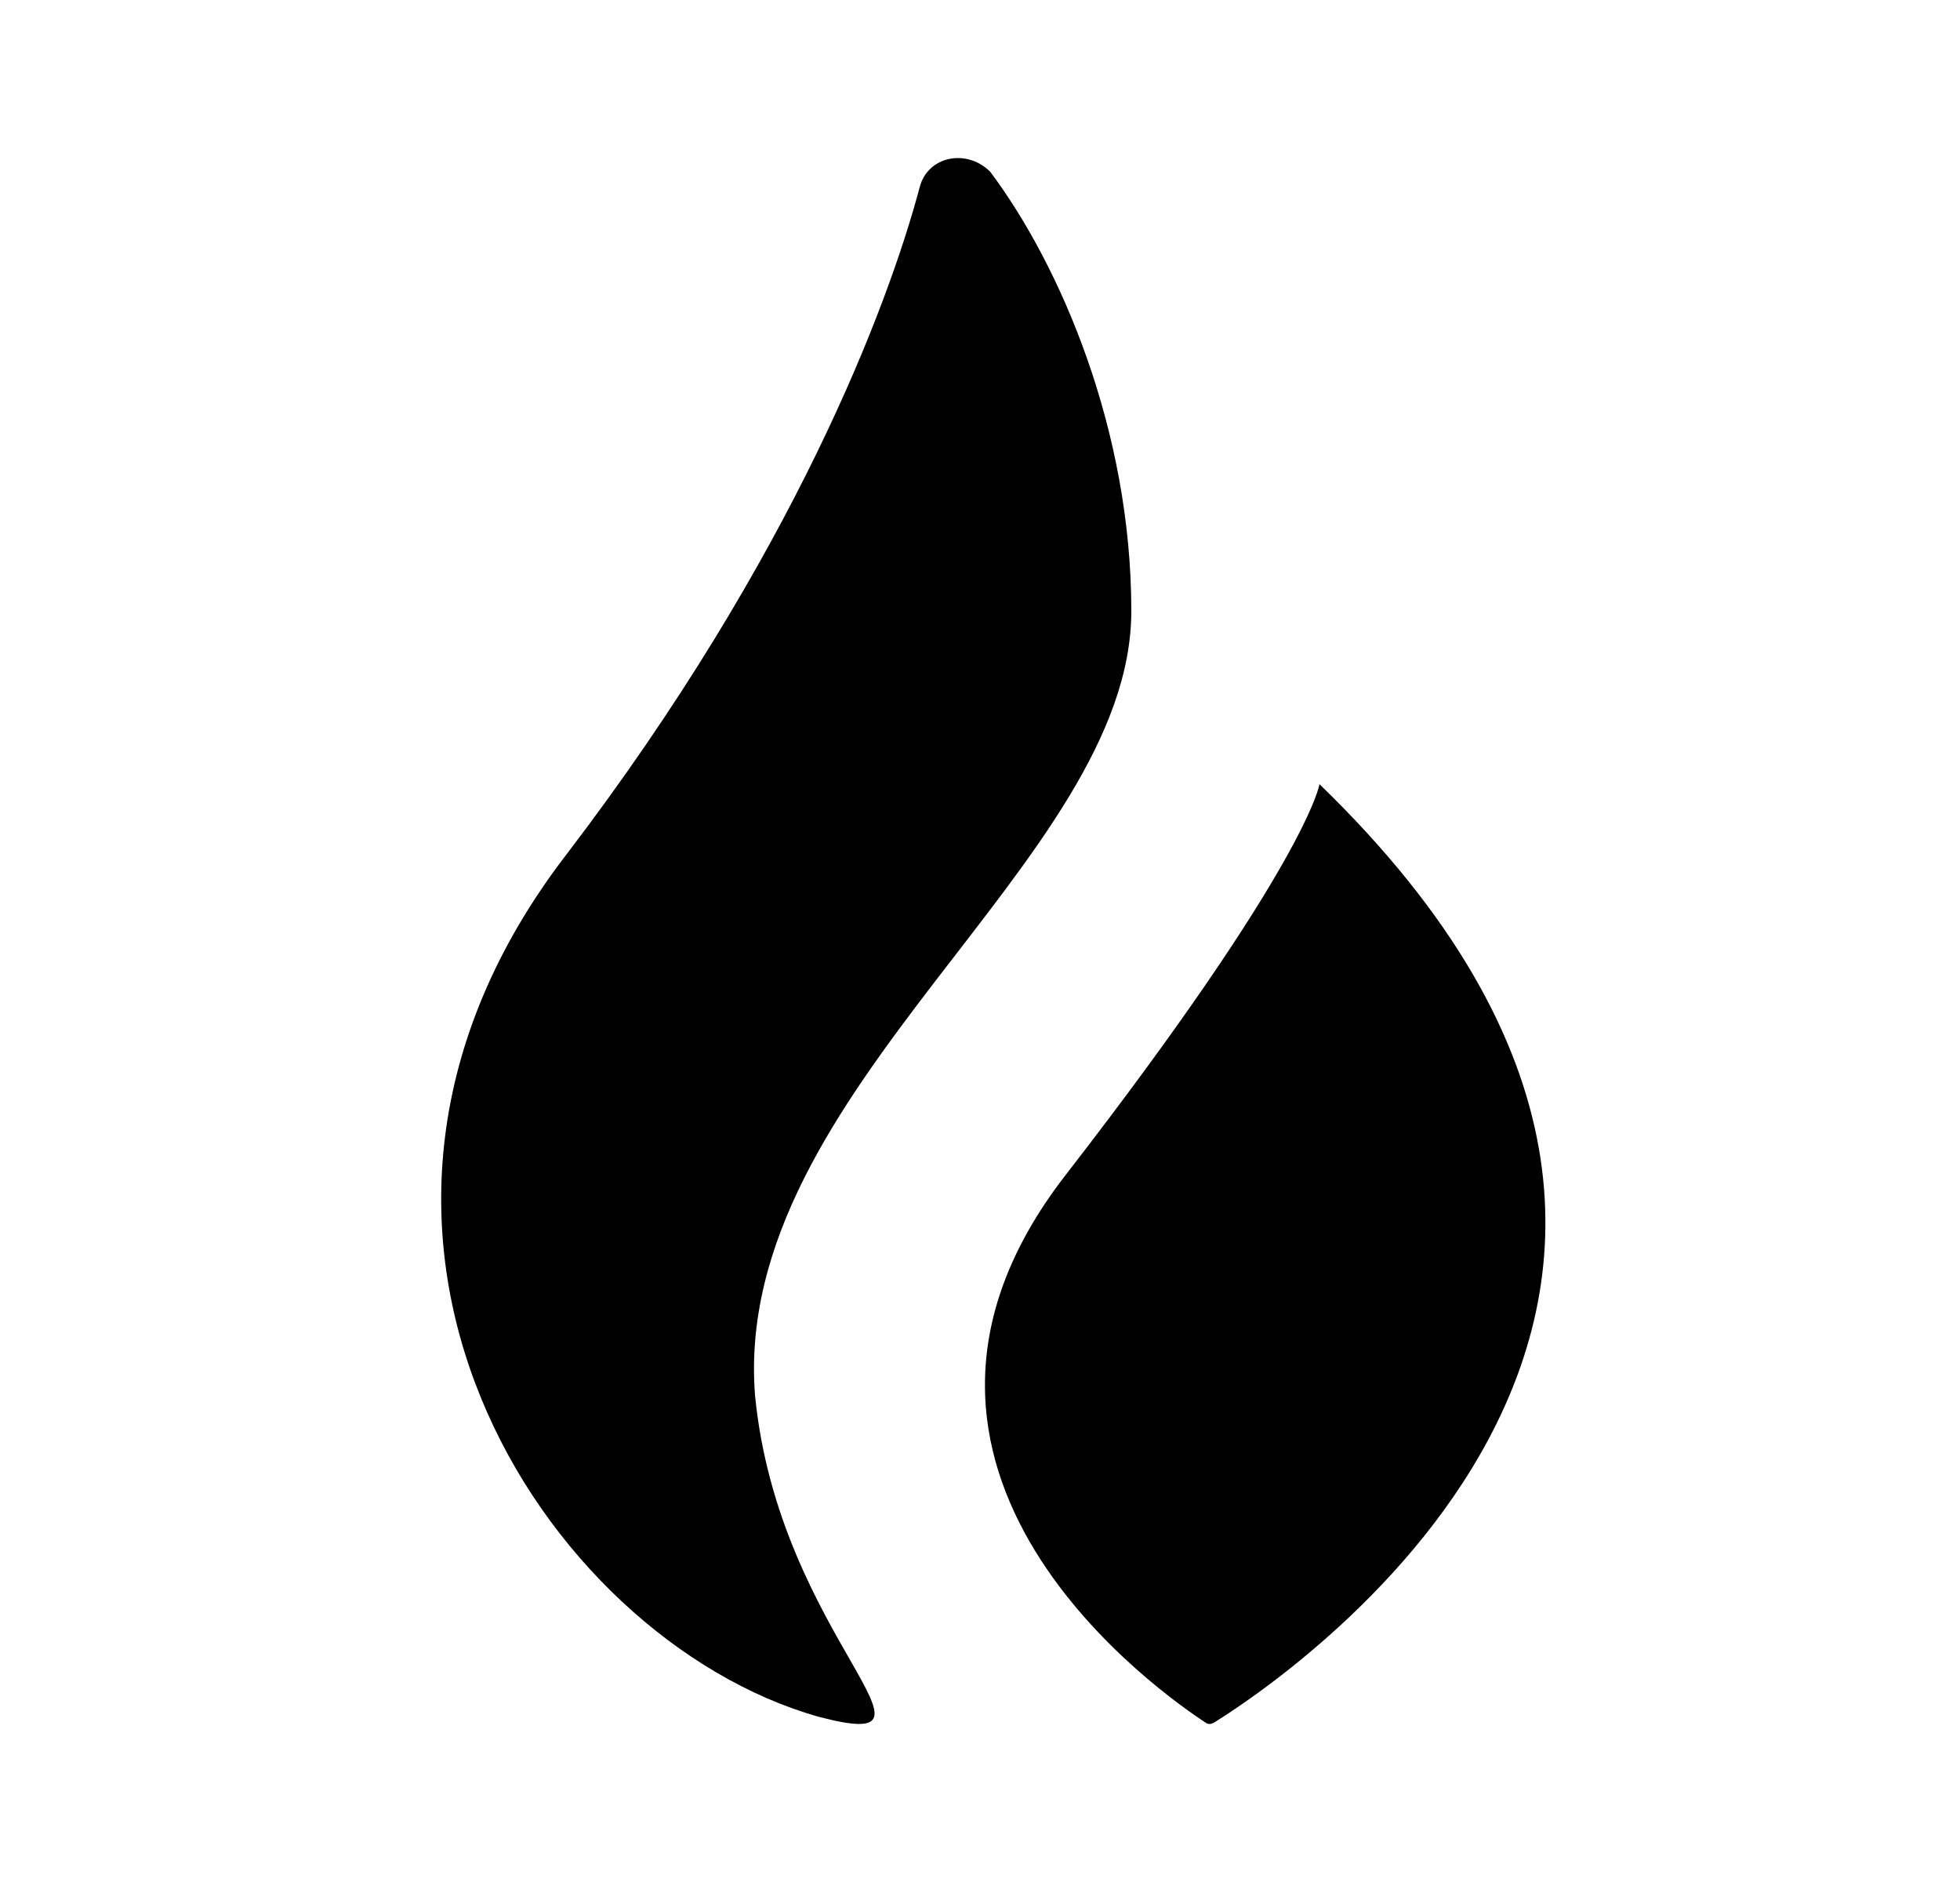 <svg width="25" height="24" viewBox="0 0 25 24" fill="none" xmlns="http://www.w3.org/2000/svg">
<path d="M16.83 10C16.83 10 16.68 11 13.58 15C10.67 18.77 14.88 21.64 15.38 21.97C15.41 21.99 15.44 21.99 15.48 21.97C16.16 21.55 23.73 16.68 16.83 10Z" fill="black"/>
<path d="M14.43 7.79C14.43 5.49 13.53 3.39 12.63 2.19C12.33 1.89 11.83 1.99 11.73 2.39C11.33 3.89 10.13 7.09 7.23 10.89C3.53 15.69 6.93 20.89 10.43 21.89C12.33 22.39 9.93 20.89 9.63 17.79C9.33 13.89 14.43 10.99 14.43 7.79Z" fill="black"/>
</svg>
